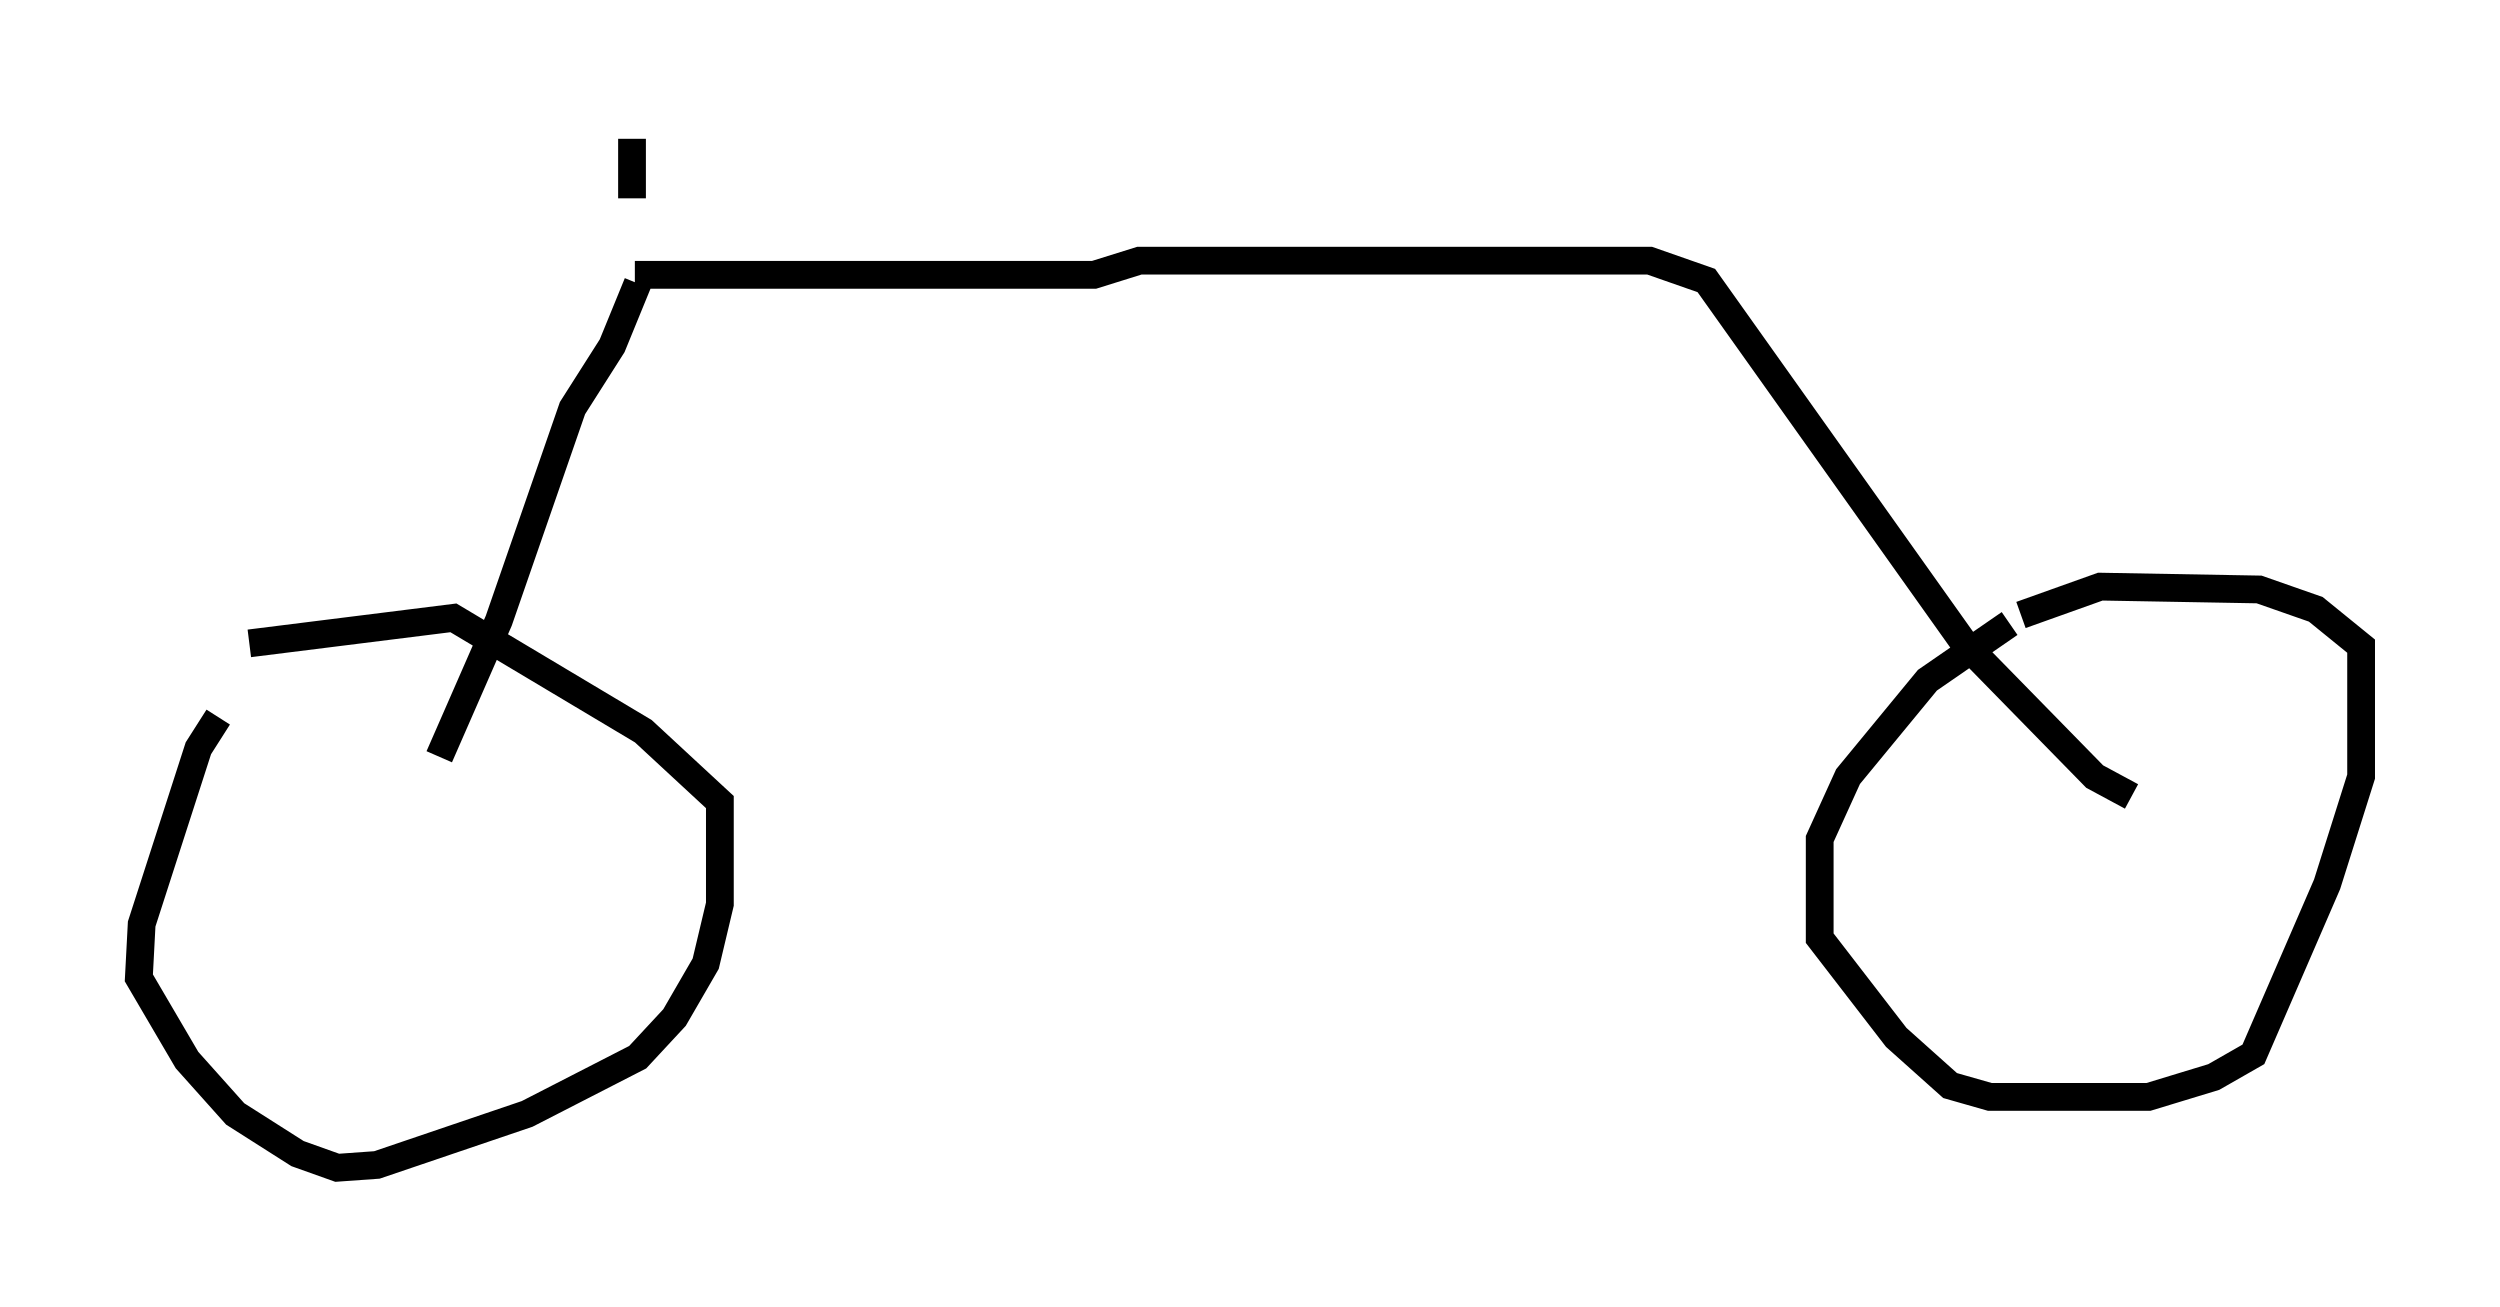 <?xml version="1.0" encoding="utf-8" ?>
<svg baseProfile="full" height="47.057" version="1.1" width="90.034" xmlns="http://www.w3.org/2000/svg" xmlns:ev="http://www.w3.org/2001/xml-events" xmlns:xlink="http://www.w3.org/1999/xlink"><defs /><rect fill="white" height="47.057" width="90.034" x="0" y="0" /><path d="M9.288, 24.906 m-1.429, 0.919 l-0.715, 1.123 -2.042, 6.329 l-0.102, 1.94 1.735, 2.96 l1.735, 1.94 2.246, 1.429 l1.429, 0.51 1.429, -0.102 l5.41, -1.838 3.981, -2.042 l1.327, -1.429 1.123, -1.94 l0.51, -2.144 0.0, -3.675 l-2.756, -2.552 -6.84, -4.083 l-7.35, 0.919 m63.394, -0.715 l-2.96, 2.042 -2.858, 3.471 l-1.021, 2.246 0.0, 3.573 l2.756, 3.573 1.94, 1.735 l1.429, 0.408 5.717, 0.0 l2.348, -0.715 1.429, -0.817 l2.654, -6.125 1.225, -3.879 l0.0, -4.696 -1.633, -1.327 l-2.042, -0.715 -5.717, -0.102 l-2.858, 1.021 m-50.021, -17.15 l0.0, 2.144 m0.102, 2.756 l16.538, 0.0 1.633, -0.51 l18.375, 0.0 2.042, 0.715 l9.29, 13.067 4.696, 4.798 l1.327, 0.715 m-53.799, -18.477 l-0.919, 2.246 -1.429, 2.246 l-2.654, 7.656 -2.144, 4.9 " fill="none" stroke="black" stroke-width="1" /></svg>